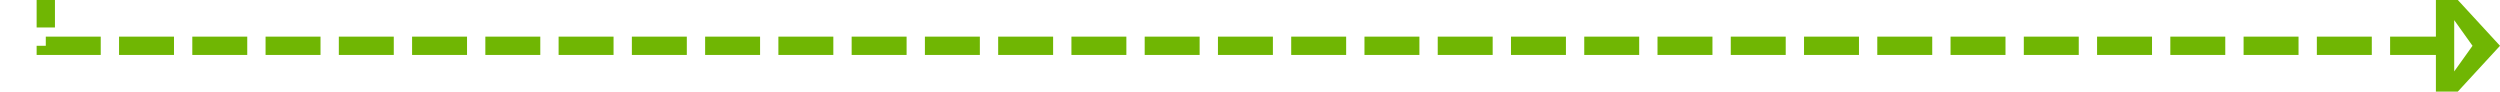 ﻿<?xml version="1.0" encoding="utf-8"?>
<svg version="1.1" xmlns:xlink="http://www.w3.org/1999/xlink" width="273px" height="10px" preserveAspectRatio="xMinYMid meet" viewBox="1258 541  273 8" xmlns="http://www.w3.org/2000/svg">
  <path d="M 1263 305  L 1263 545  L 1525 545  " stroke-width="2" stroke-dasharray="6,2" stroke="#70b603" fill="none" />
  <path d="M 1263 299  A 3.5 3.5 0 0 0 1259.5 302.5 A 3.5 3.5 0 0 0 1263 306 A 3.5 3.5 0 0 0 1266.5 302.5 A 3.5 3.5 0 0 0 1263 299 Z M 1263 301  A 1.5 1.5 0 0 1 1264.5 302.5 A 1.5 1.5 0 0 1 1263 304 A 1.5 1.5 0 0 1 1261.5 302.5 A 1.5 1.5 0 0 1 1263 301 Z M 1524 552.6  L 1531 545  L 1524 537.4  L 1524 552.6  Z M 1526 547.8  L 1526 542.2  L 1528 545  L 1526 547.8  Z " fill-rule="nonzero" fill="#70b603" stroke="none" />
</svg>